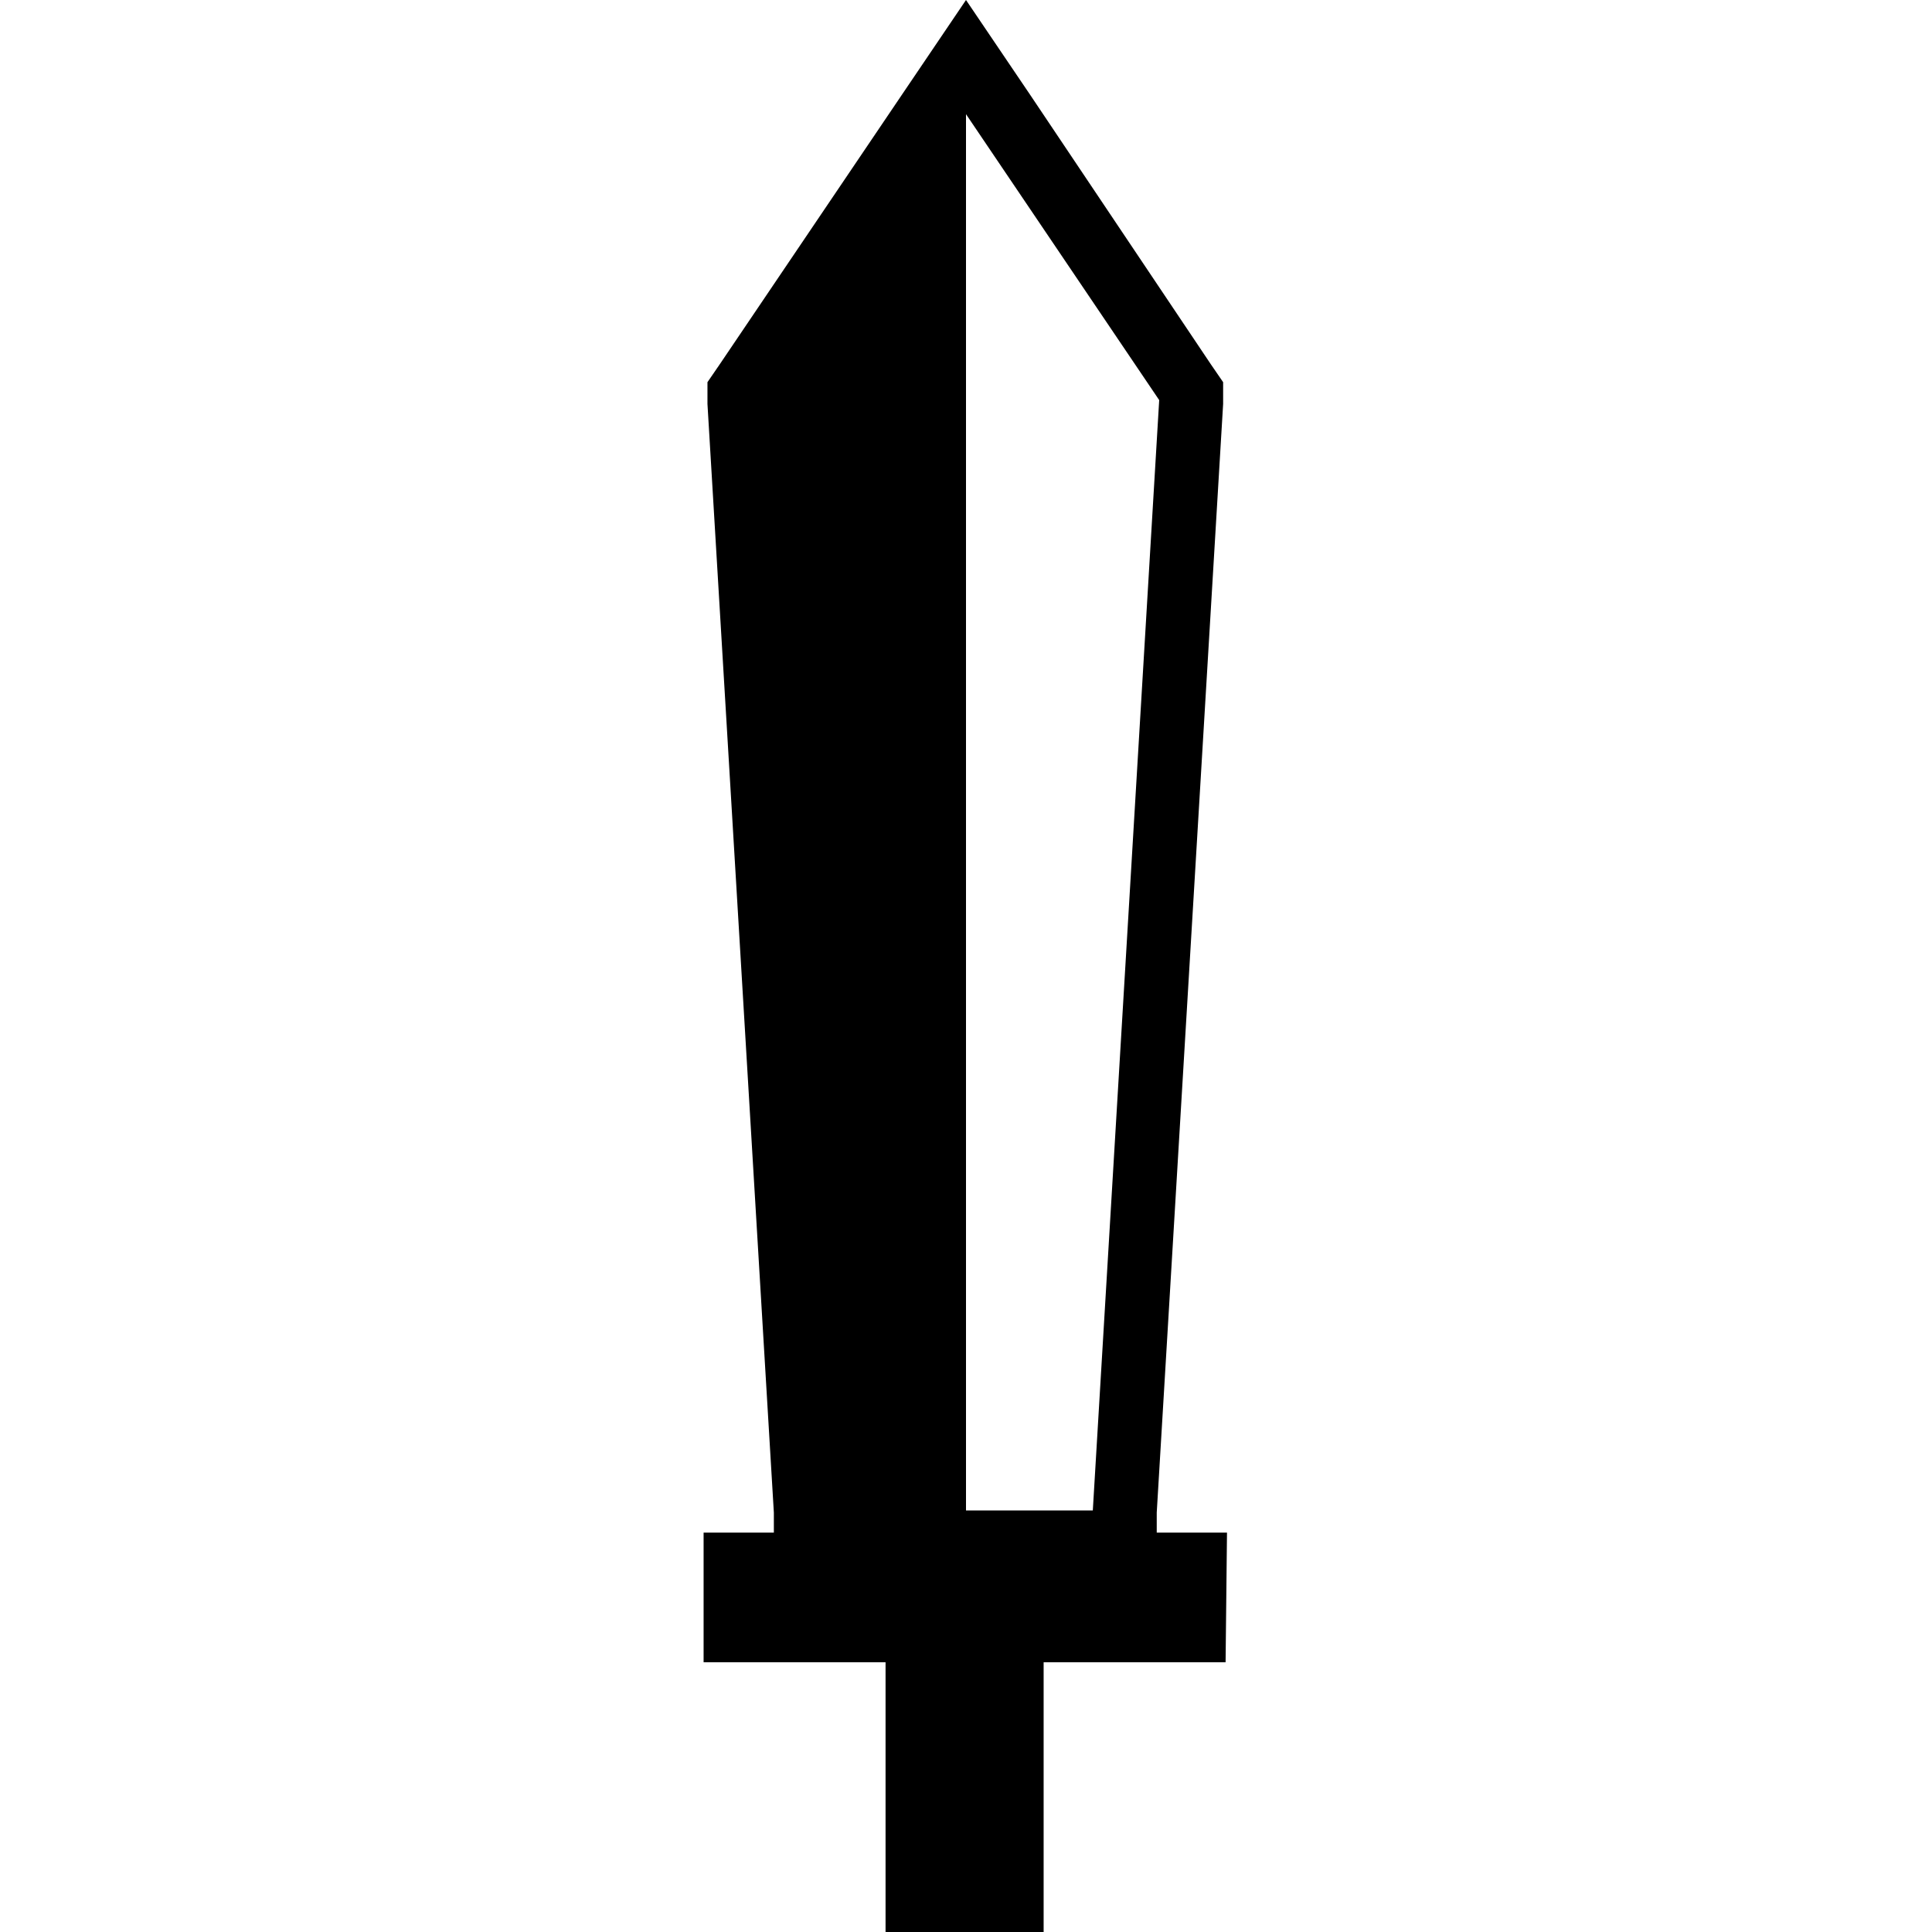 <svg id="Layer_1" data-name="Layer 1" xmlns="http://www.w3.org/2000/svg" viewBox="0 0 55 55"><path d="M34.93,43.63h-2l0-.57L34.82,11.5l0-.62-.35-.51L29.32,2.69,27.5,0,25.68,2.69l-5.19,7.68-.35.51,0,.62,1.89,31.56,0,.57h-2v3.69h5.18V55h4.5V47.32h5.18ZM27.5,3.25,33,11.39,31.11,43H27.5Z"/></svg>
